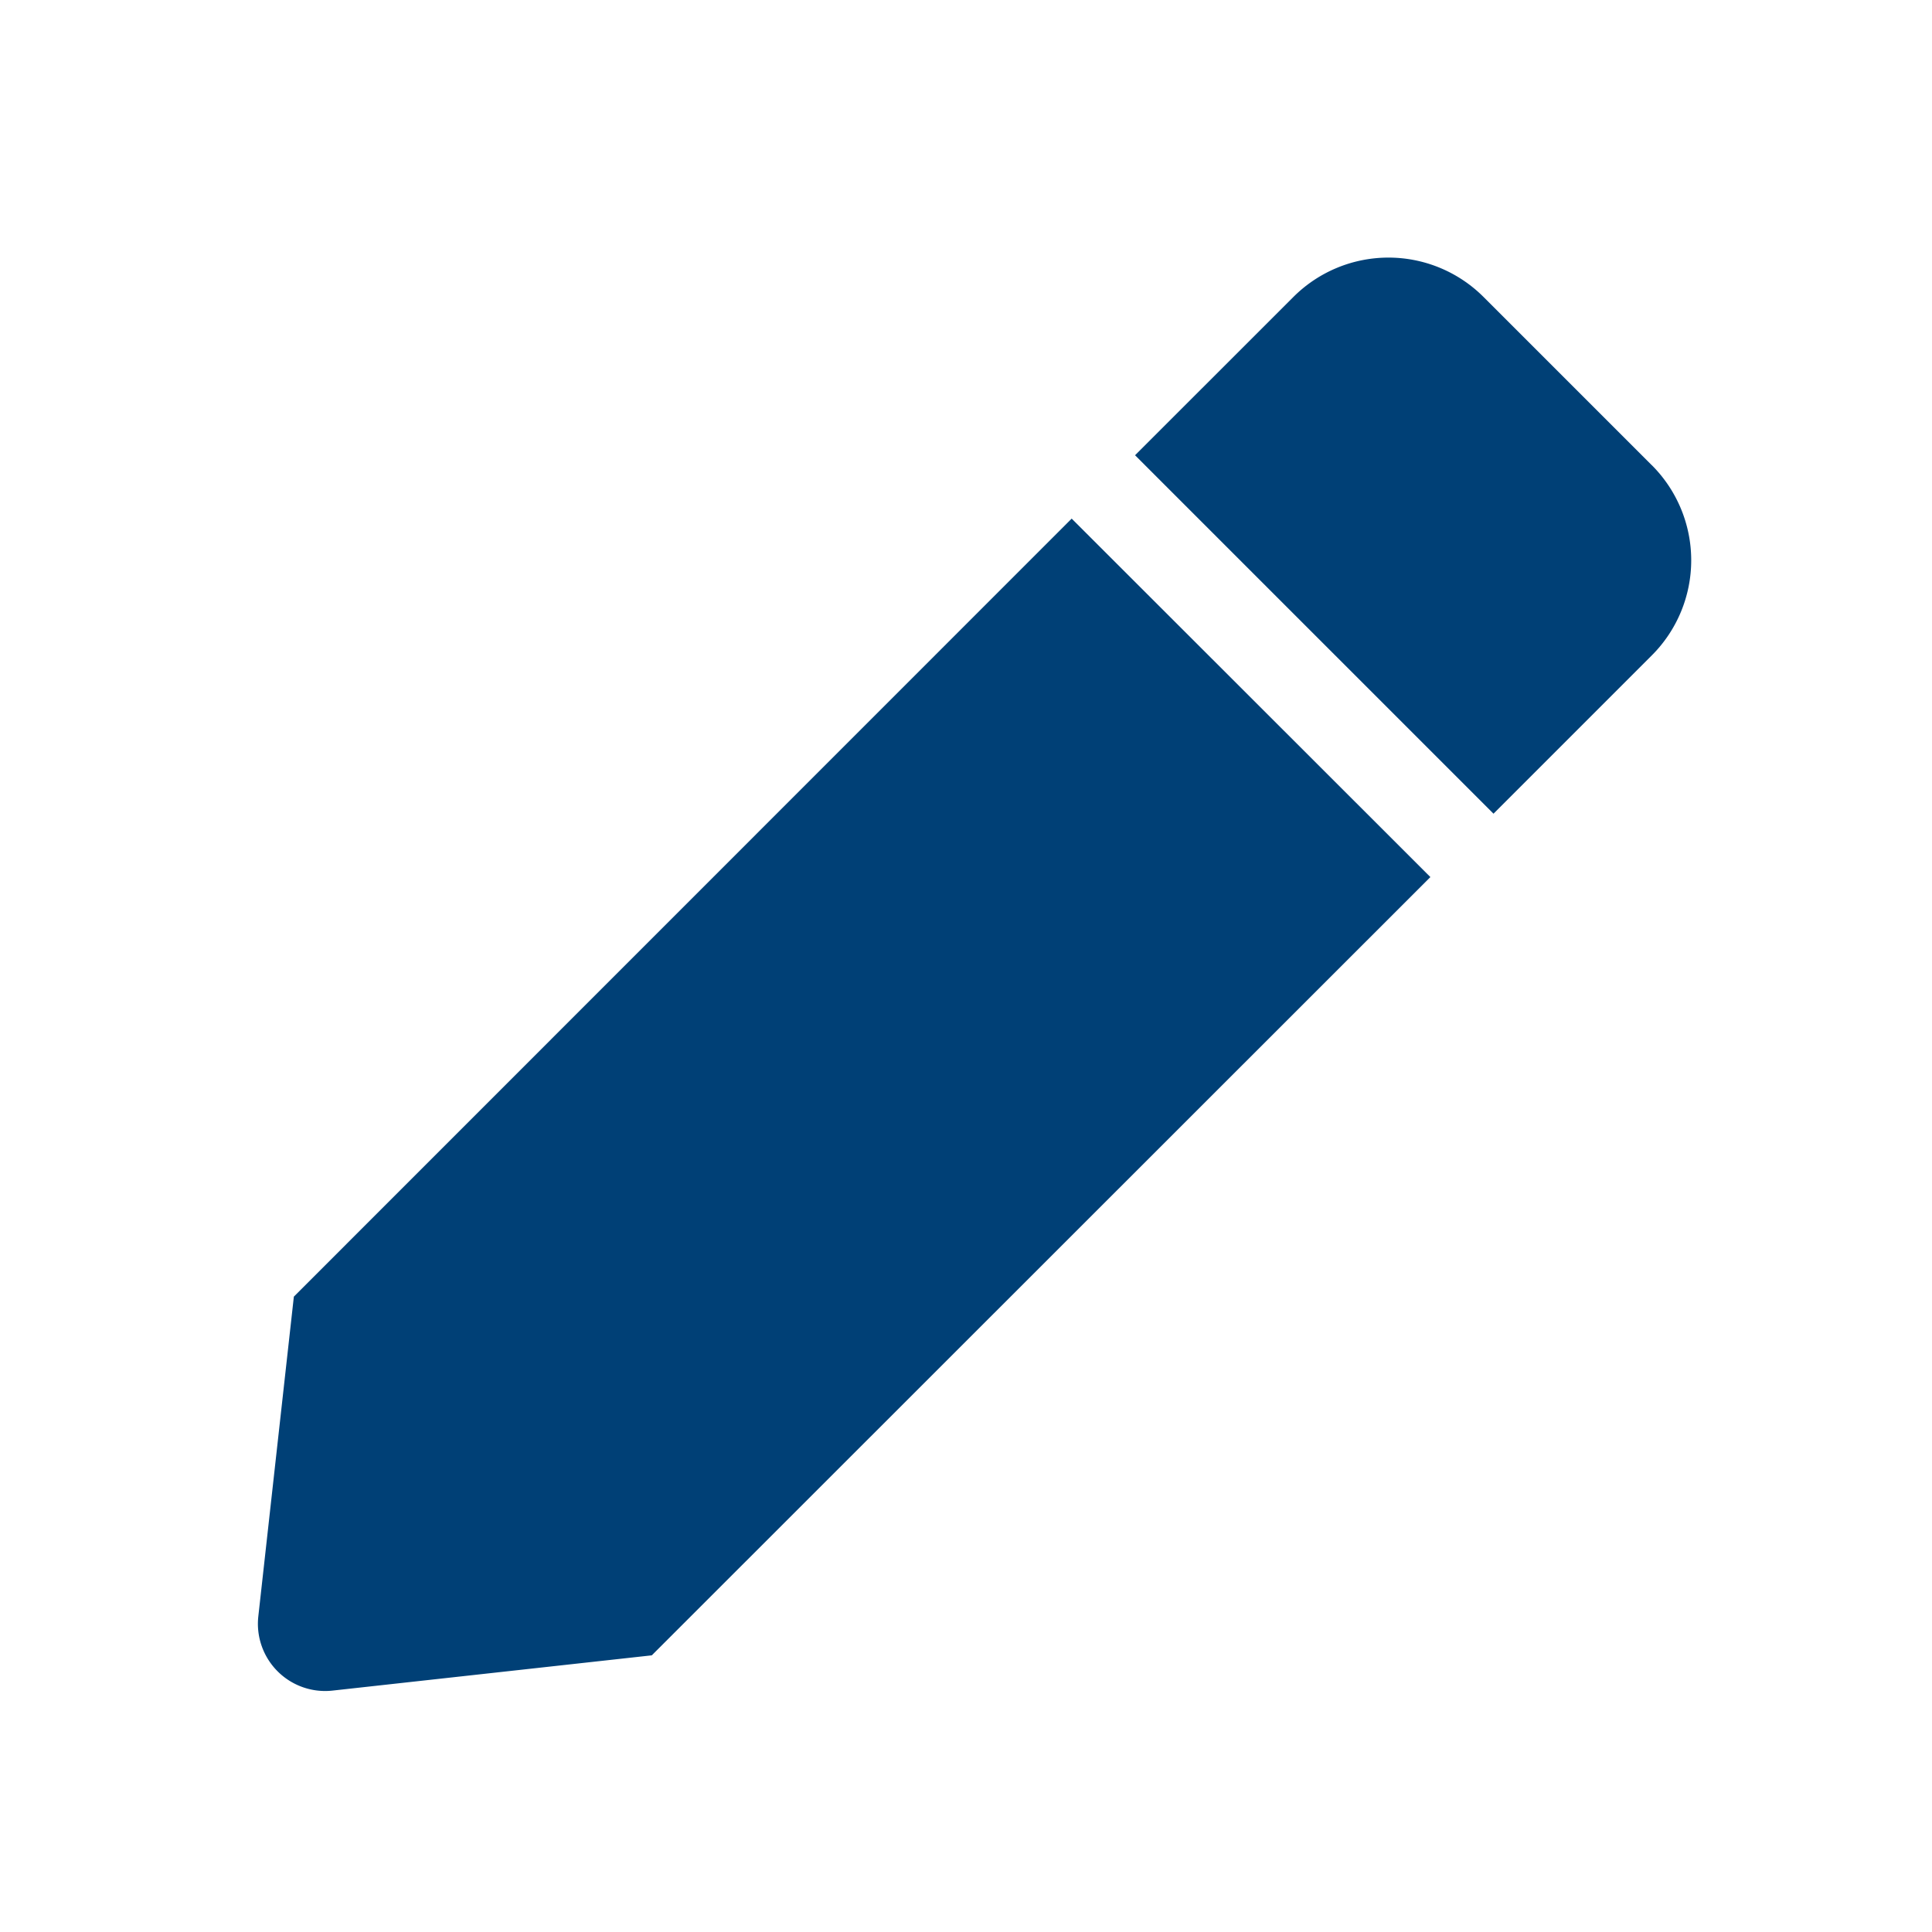 <svg xmlns="http://www.w3.org/2000/svg" width="30" height="30" viewBox="0 0 30 30">
  <g id="edit" transform="translate(-659 -2318)">
    <rect id="Rectangle_1680" data-name="Rectangle 1680" width="30" height="30" transform="translate(659 2318)" fill="#fff" opacity="0"/>
    <path id="pen" d="M12.63,4.061,18.2,9.627,6.11,21.712l-4.962.548A1.044,1.044,0,0,1,0,21.108l.552-4.966Zm9.008-.829L19.025.619a2.088,2.088,0,0,0-2.952,0L13.614,3.077l5.566,5.566,2.459-2.459a2.088,2.088,0,0,0,0-2.952Z" transform="translate(663.011 2321.992)" fill="#004076"/>
  </g>
</svg>
